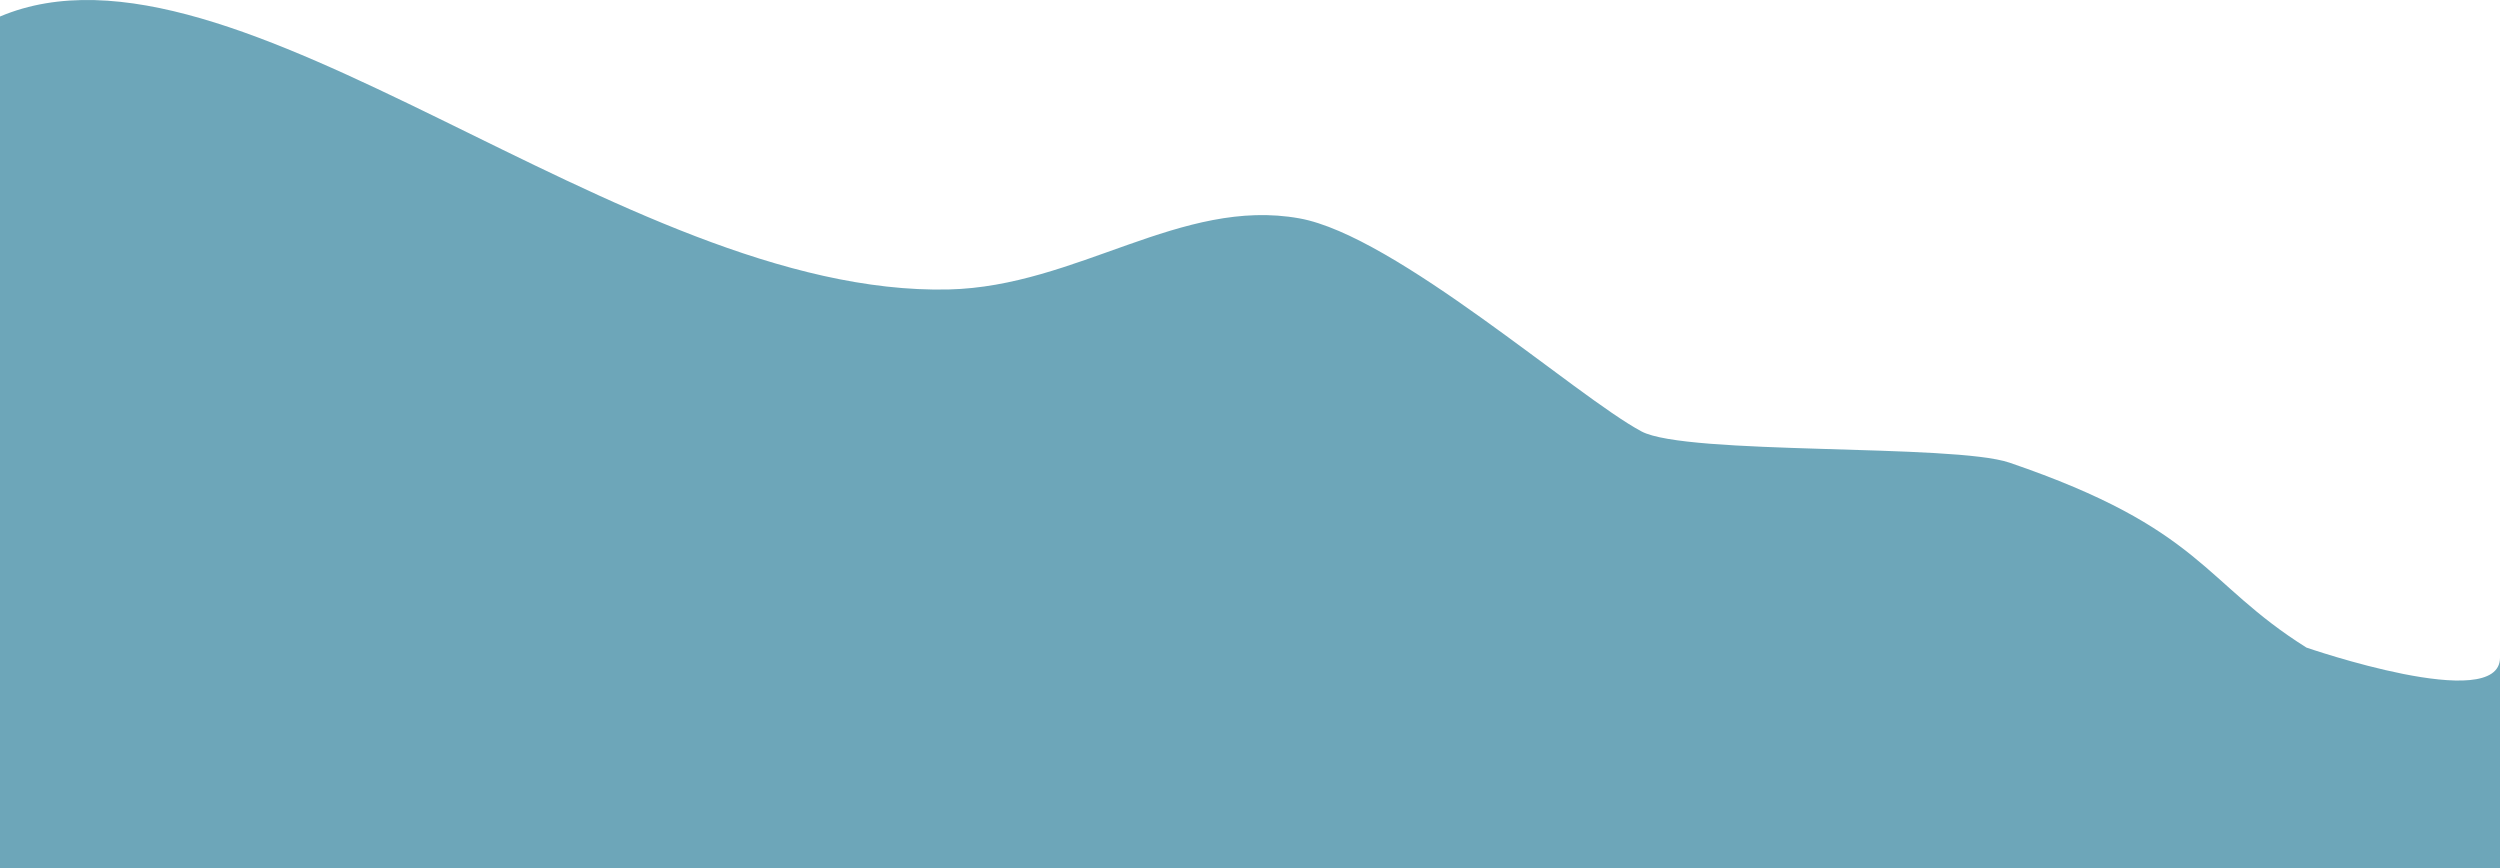 <svg width="1440" height="500" viewBox="0 0 1440 500" fill="none" xmlns="http://www.w3.org/2000/svg">
<path fill-rule="evenodd" clip-rule="evenodd" d="M748.5 125.787C803.823 135.78 907.872 228.384 945.5 248.5C971.4 262.346 1125.16 255.446 1157.5 266.5C1269.37 304.735 1268.5 335.333 1328.5 373C1328.5 373 1440 411.565 1440 378.811C1440 324.357 1440 500 1440 500C1440 500 692.023 500 616.341 500C418.619 500 199.795 500 9.53674e-07 500C-2.86667e-06 411.371 7.64069e-06 88.548 0 9.511C135.134 -47.57 357.45 171.122 546.5 166.729C620.248 165.016 680.397 113.485 748.5 125.787Z" fill="#6DA6B9"/>
</svg>
